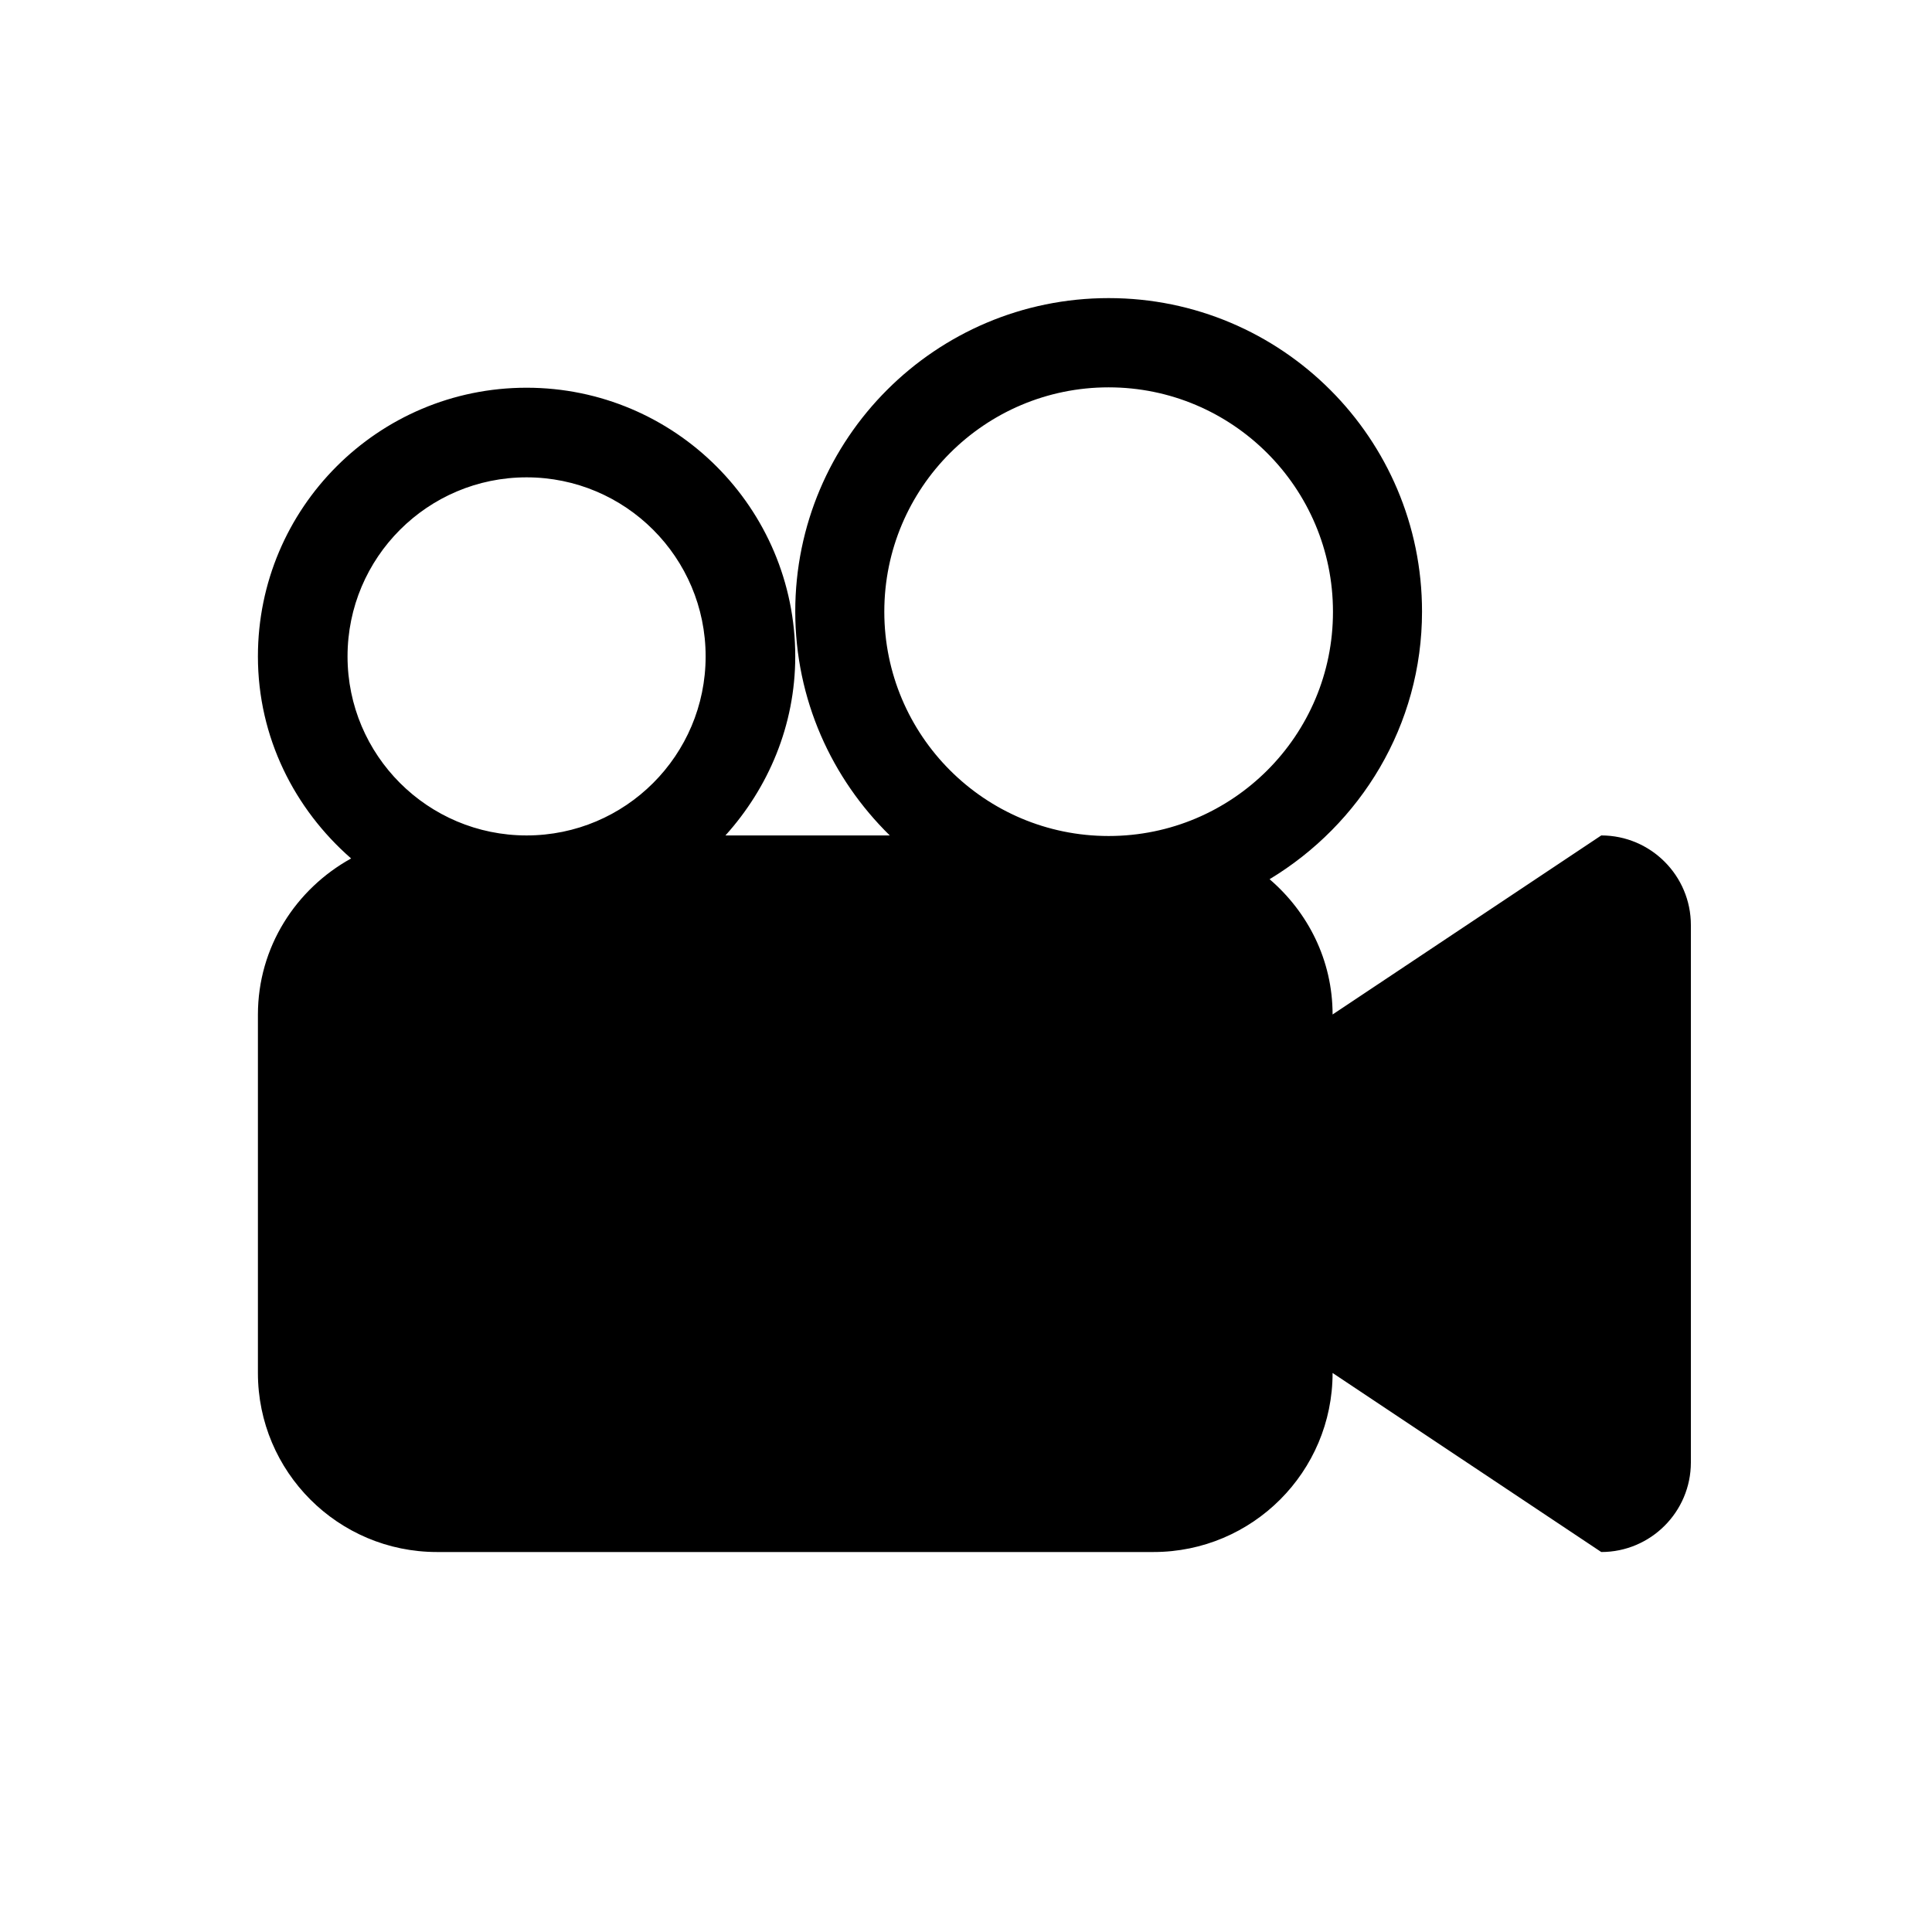 <?xml version="1.0" standalone="no"?><!DOCTYPE svg PUBLIC "-//W3C//DTD SVG 1.1//EN" "http://www.w3.org/Graphics/SVG/1.1/DTD/svg11.dtd"><svg t="1535391088646" class="icon" style="" viewBox="0 0 1024 1024" version="1.1" xmlns="http://www.w3.org/2000/svg" p-id="2066" xmlns:xlink="http://www.w3.org/1999/xlink" width="128" height="128"><defs><style type="text/css"></style></defs><path d="M848.7 442.8l-142.4 94.9c0-28.8-13.1-54.3-33.4-71.7 48.2-29.1 80.8-81.5 80.8-141.9 0-91.8-74.4-166.1-166.1-166.1s-166.1 74.4-166.1 166.1c0 46.6 19.3 88.5 50.1 118.7h-87.1c22.7-25.2 37-58.3 37-94.9 0-78.6-63.8-142.4-142.4-142.4-78.7 0-142.4 63.8-142.4 142.4 0 42.9 19.4 80.9 49.4 107.1-29.3 16.2-49.4 47-49.4 82.8v189.9c0 52.4 42.5 94.9 94.9 94.9h379.8c52.4 0 94.9-42.5 94.9-94.9l142.4 94.9c26.2 0 47.5-21.3 47.5-47.5V490.3c0-26.2-21.3-47.5-47.5-47.5z m-569.6 0c-52.4 0-94.9-42.5-94.9-94.9 0-52.4 42.5-94.9 94.9-94.9 52.4 0 94.9 42.5 94.9 94.9 0 52.4-42.5 94.9-94.9 94.9z m308.5 0.3c-65.7 0-118.9-53.3-118.9-118.9 0-65.7 53.3-118.9 118.9-118.9s118.9 53.3 118.9 118.9c0.1 65.6-53.2 118.9-118.9 118.9z" p-id="2067"></path></svg>